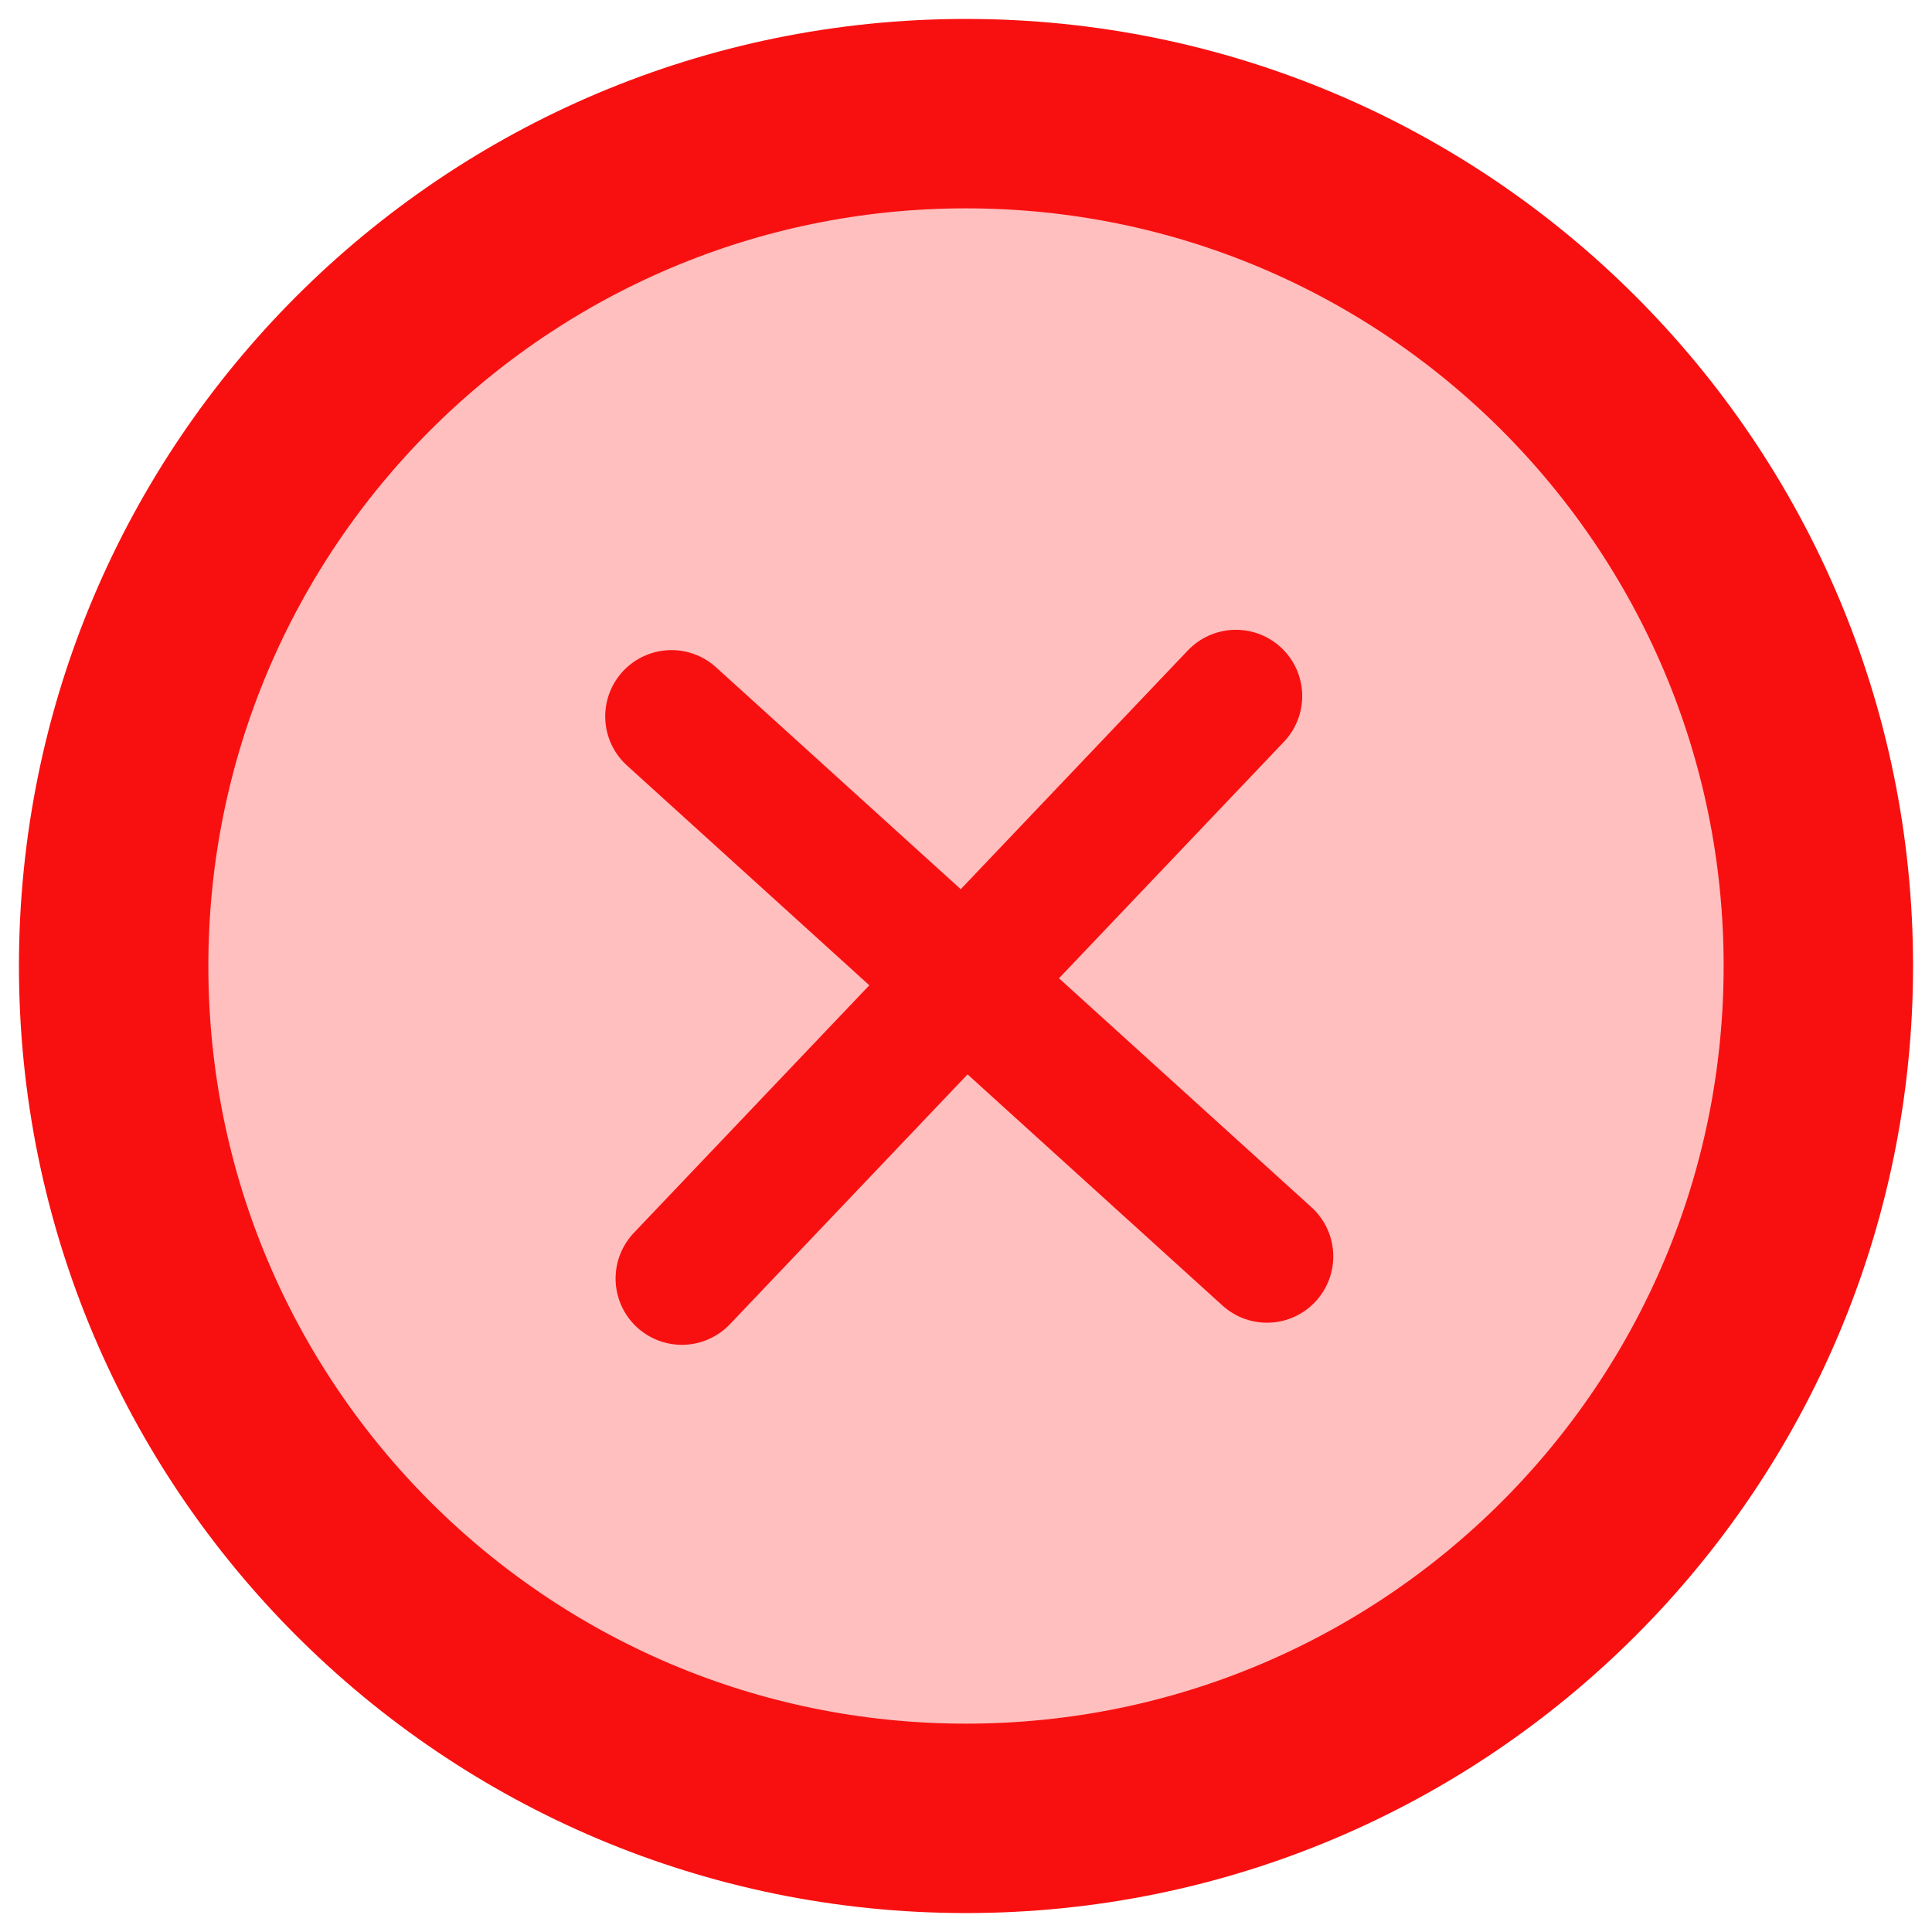 <svg width="51" height="51" viewBox="0 0 51 51" fill="none" xmlns="http://www.w3.org/2000/svg">
<path d="M25.5 48C37.926 48 48 37.926 48 25.5C48 13.074 37.926 3 25.5 3C13.074 3 3 13.074 3 25.5C3 37.926 13.074 48 25.5 48Z" fill="#FF9595" fill-opacity="0.6" stroke="#F81010" stroke-width="5" stroke-linecap="round" stroke-linejoin="round"/>
<path d="M18 33.75L32.625 18.375" stroke="#F81010" stroke-width="3.5" stroke-linecap="round" stroke-linejoin="round"/>
<path d="M33.445 33.166L17.726 18.911" stroke="#F81010" stroke-width="3.5" stroke-linecap="round" stroke-linejoin="round"/>
</svg>
